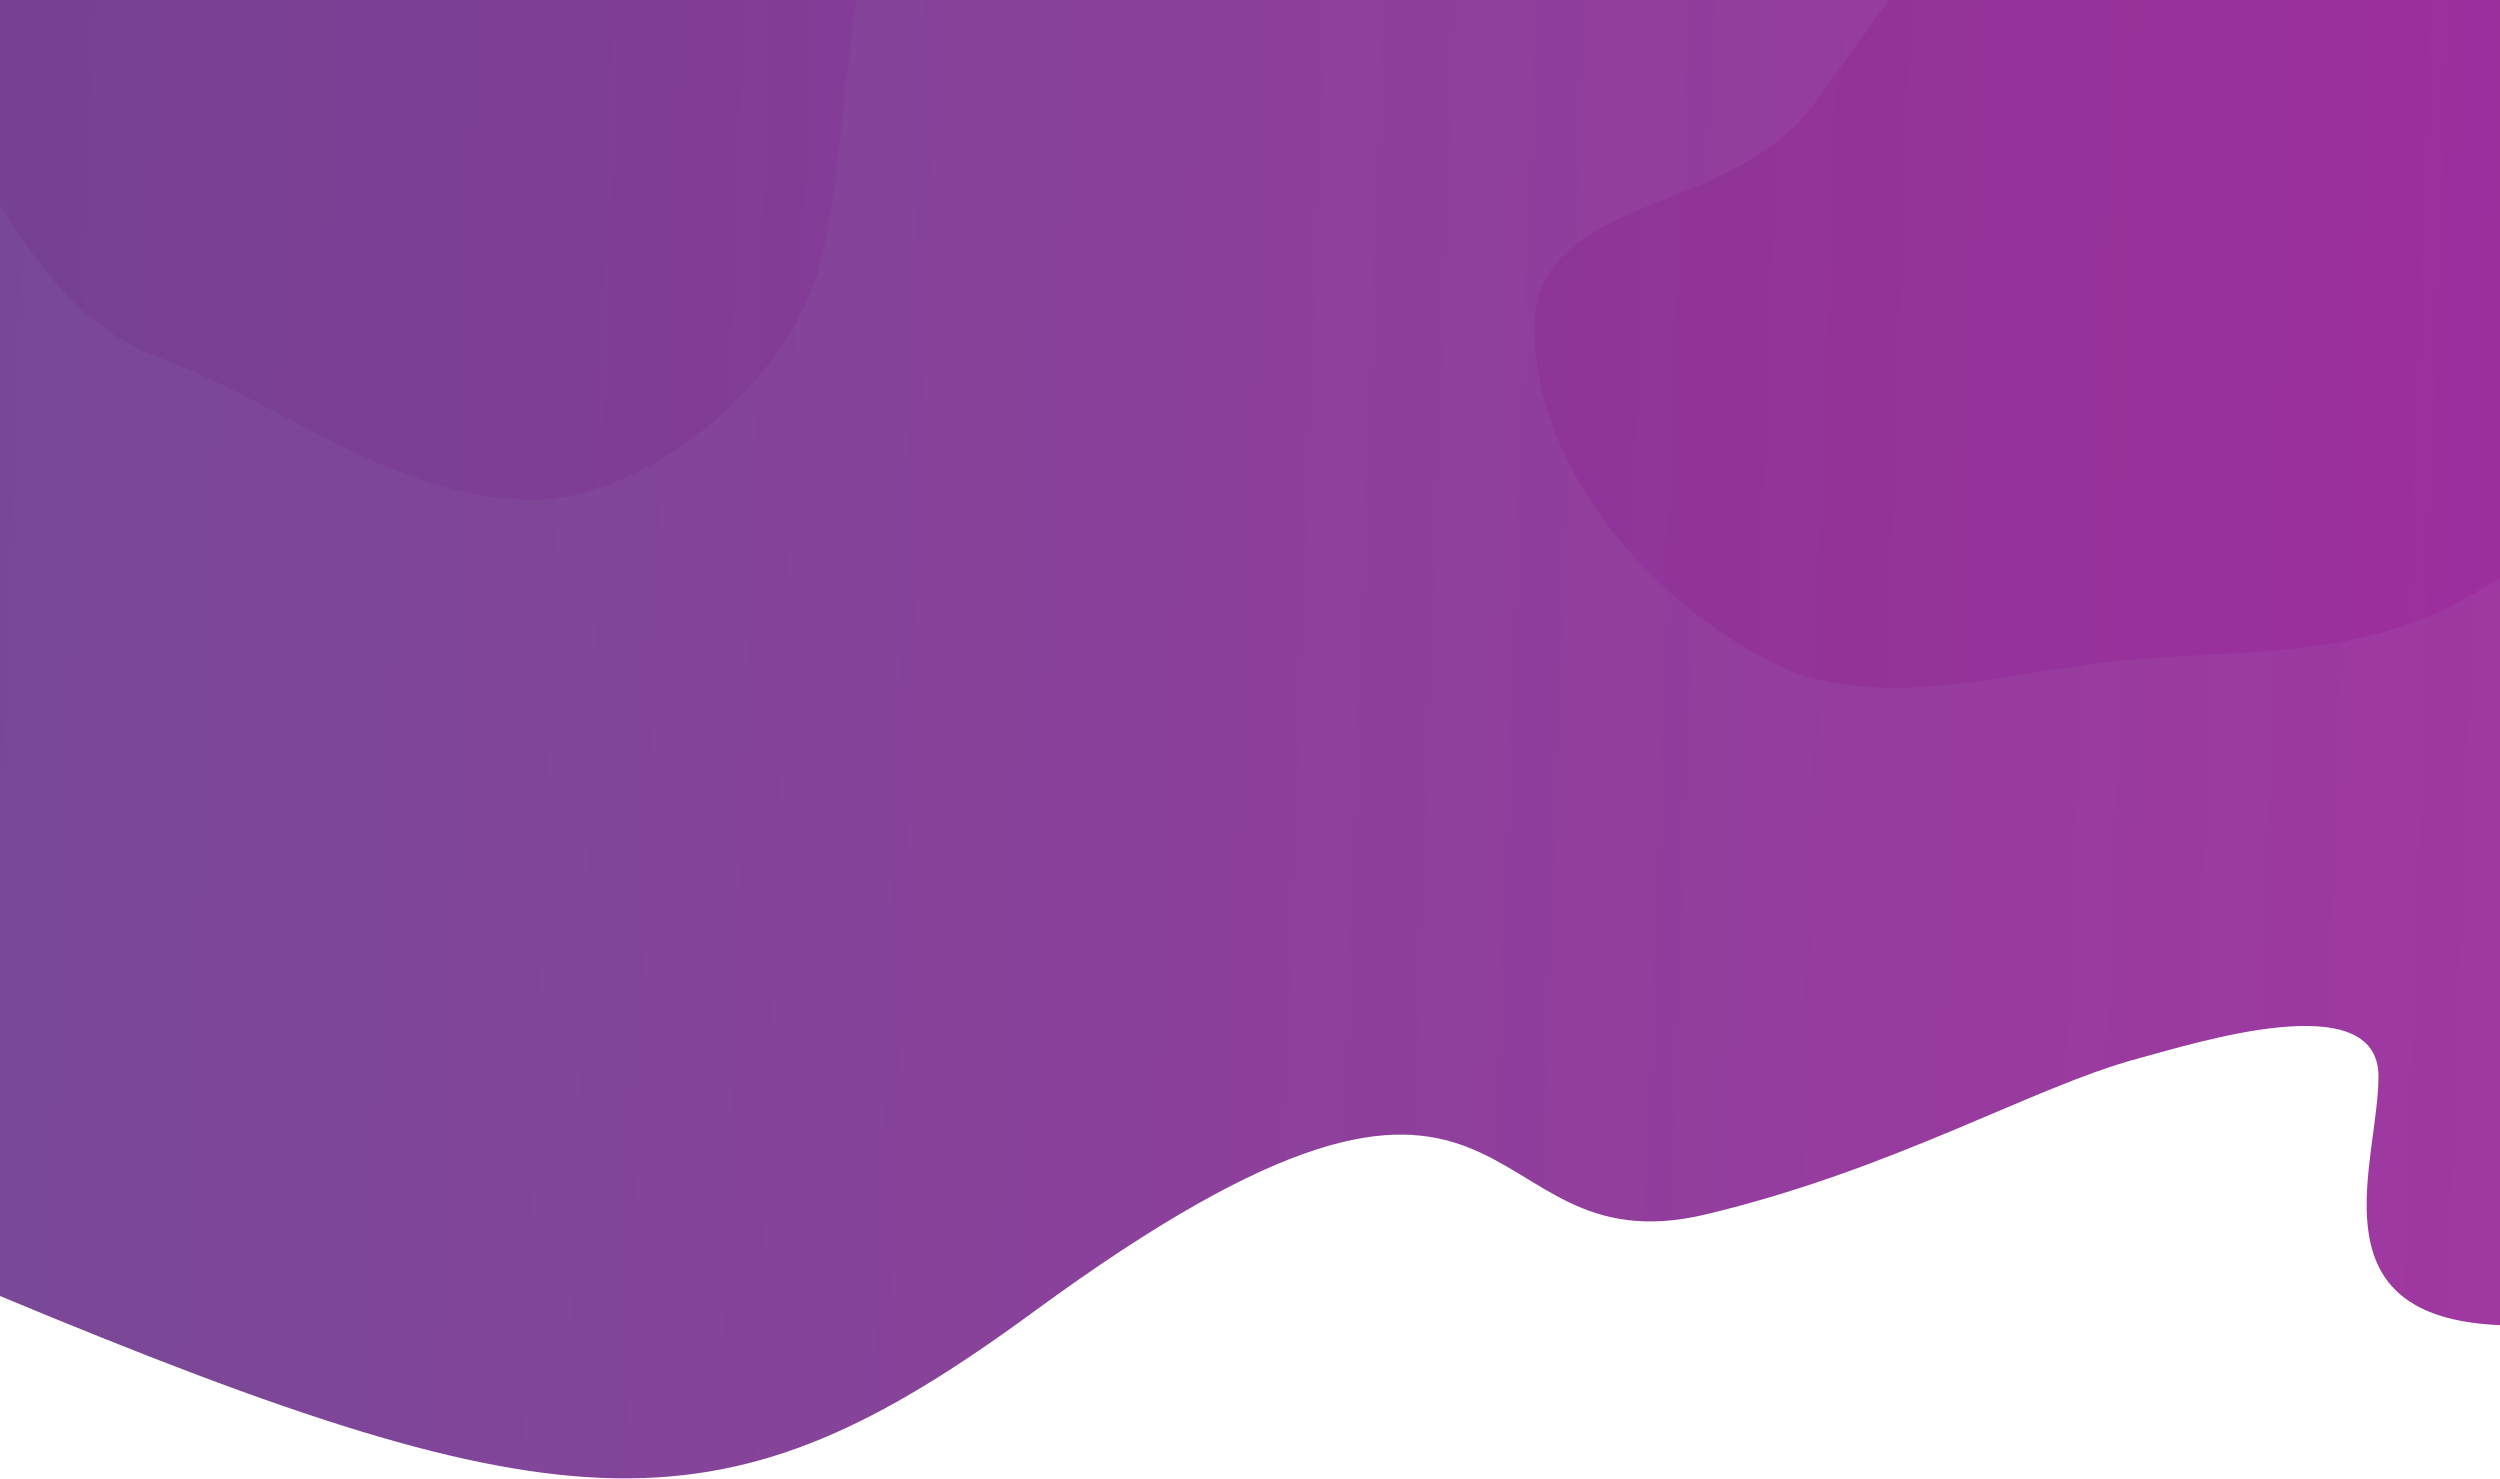 <svg width="1440" height="852" viewBox="0 0 1440 852" fill="none" xmlns="http://www.w3.org/2000/svg">
<path opacity="0.8" fill-rule="evenodd" clip-rule="evenodd" d="M70.387 -384.824C14.125 -359.52 -54.548 -328.18 -91.087 -268.837C-126.119 -211.943 -120.18 -158.428 -116.389 -89.418C-113.058 -28.793 -80.31 -2.217 -44.853 46.72C-2.83 104.72 23.196 180.714 91.814 206.113C164.781 233.121 225.495 286.269 304.461 287.92C367.613 289.239 451.213 226.512 472.17 153.028C486.841 101.581 486.725 -2.095 505.118 -52.524C551.738 -180.347 530.548 -200.802 703.048 -297.793C780.261 -341.207 364.259 -425.344 265.849 -424.601C185.662 -423.996 131.672 -412.386 70.387 -384.824Z" fill="#C7199D"/>
<path fill-rule="evenodd" clip-rule="evenodd" d="M1531.01 19.254C1554.22 81.375 1574.99 149.762 1552.49 212.137C1529.78 275.087 1471.47 317.75 1412.17 348.726C1356.83 377.628 1294.32 374.736 1232.07 379.493C1158.3 385.13 1080.55 414.379 1015.54 379.035C946.405 341.451 885.003 268.824 883.782 190.137C882.58 112.619 993.794 125.116 1042.81 62.645C1074.42 18.528 1114.07 -32.897 1138.44 -81.54C1180.78 -166.062 1193.46 -293.621 1271.07 -342.085C1359.65 -404.63 1375.71 -187.595 1426.58 -124.898C1464.91 -77.669 1509.73 -37.725 1531.01 19.254Z" fill="#C7199D"/>
<path opacity="0.96" d="M595.5 755.5C417.5 886 330 884 0 746.5V-3H1442.5L1467 755C1467 758.5 1487.87 766.55 1435 763C1332.11 756.092 1370 669 1370 620C1370 567 1264 601 1230.5 610C1171.5 625.851 1091.5 673.5 982.5 699.5C842.916 732.795 884.197 543.843 595.5 755.5Z" fill="url(#paint0_linear_309_15)"/>
<defs>
<linearGradient id="paint0_linear_309_15" x1="-2.36871e-06" y1="380" x2="1432.5" y2="431.5" gradientUnits="userSpaceOnUse">
<stop stop-color="#734192"/>
<stop offset="1" stop-color="#9B309D"/>
</linearGradient>
</defs>
</svg>

